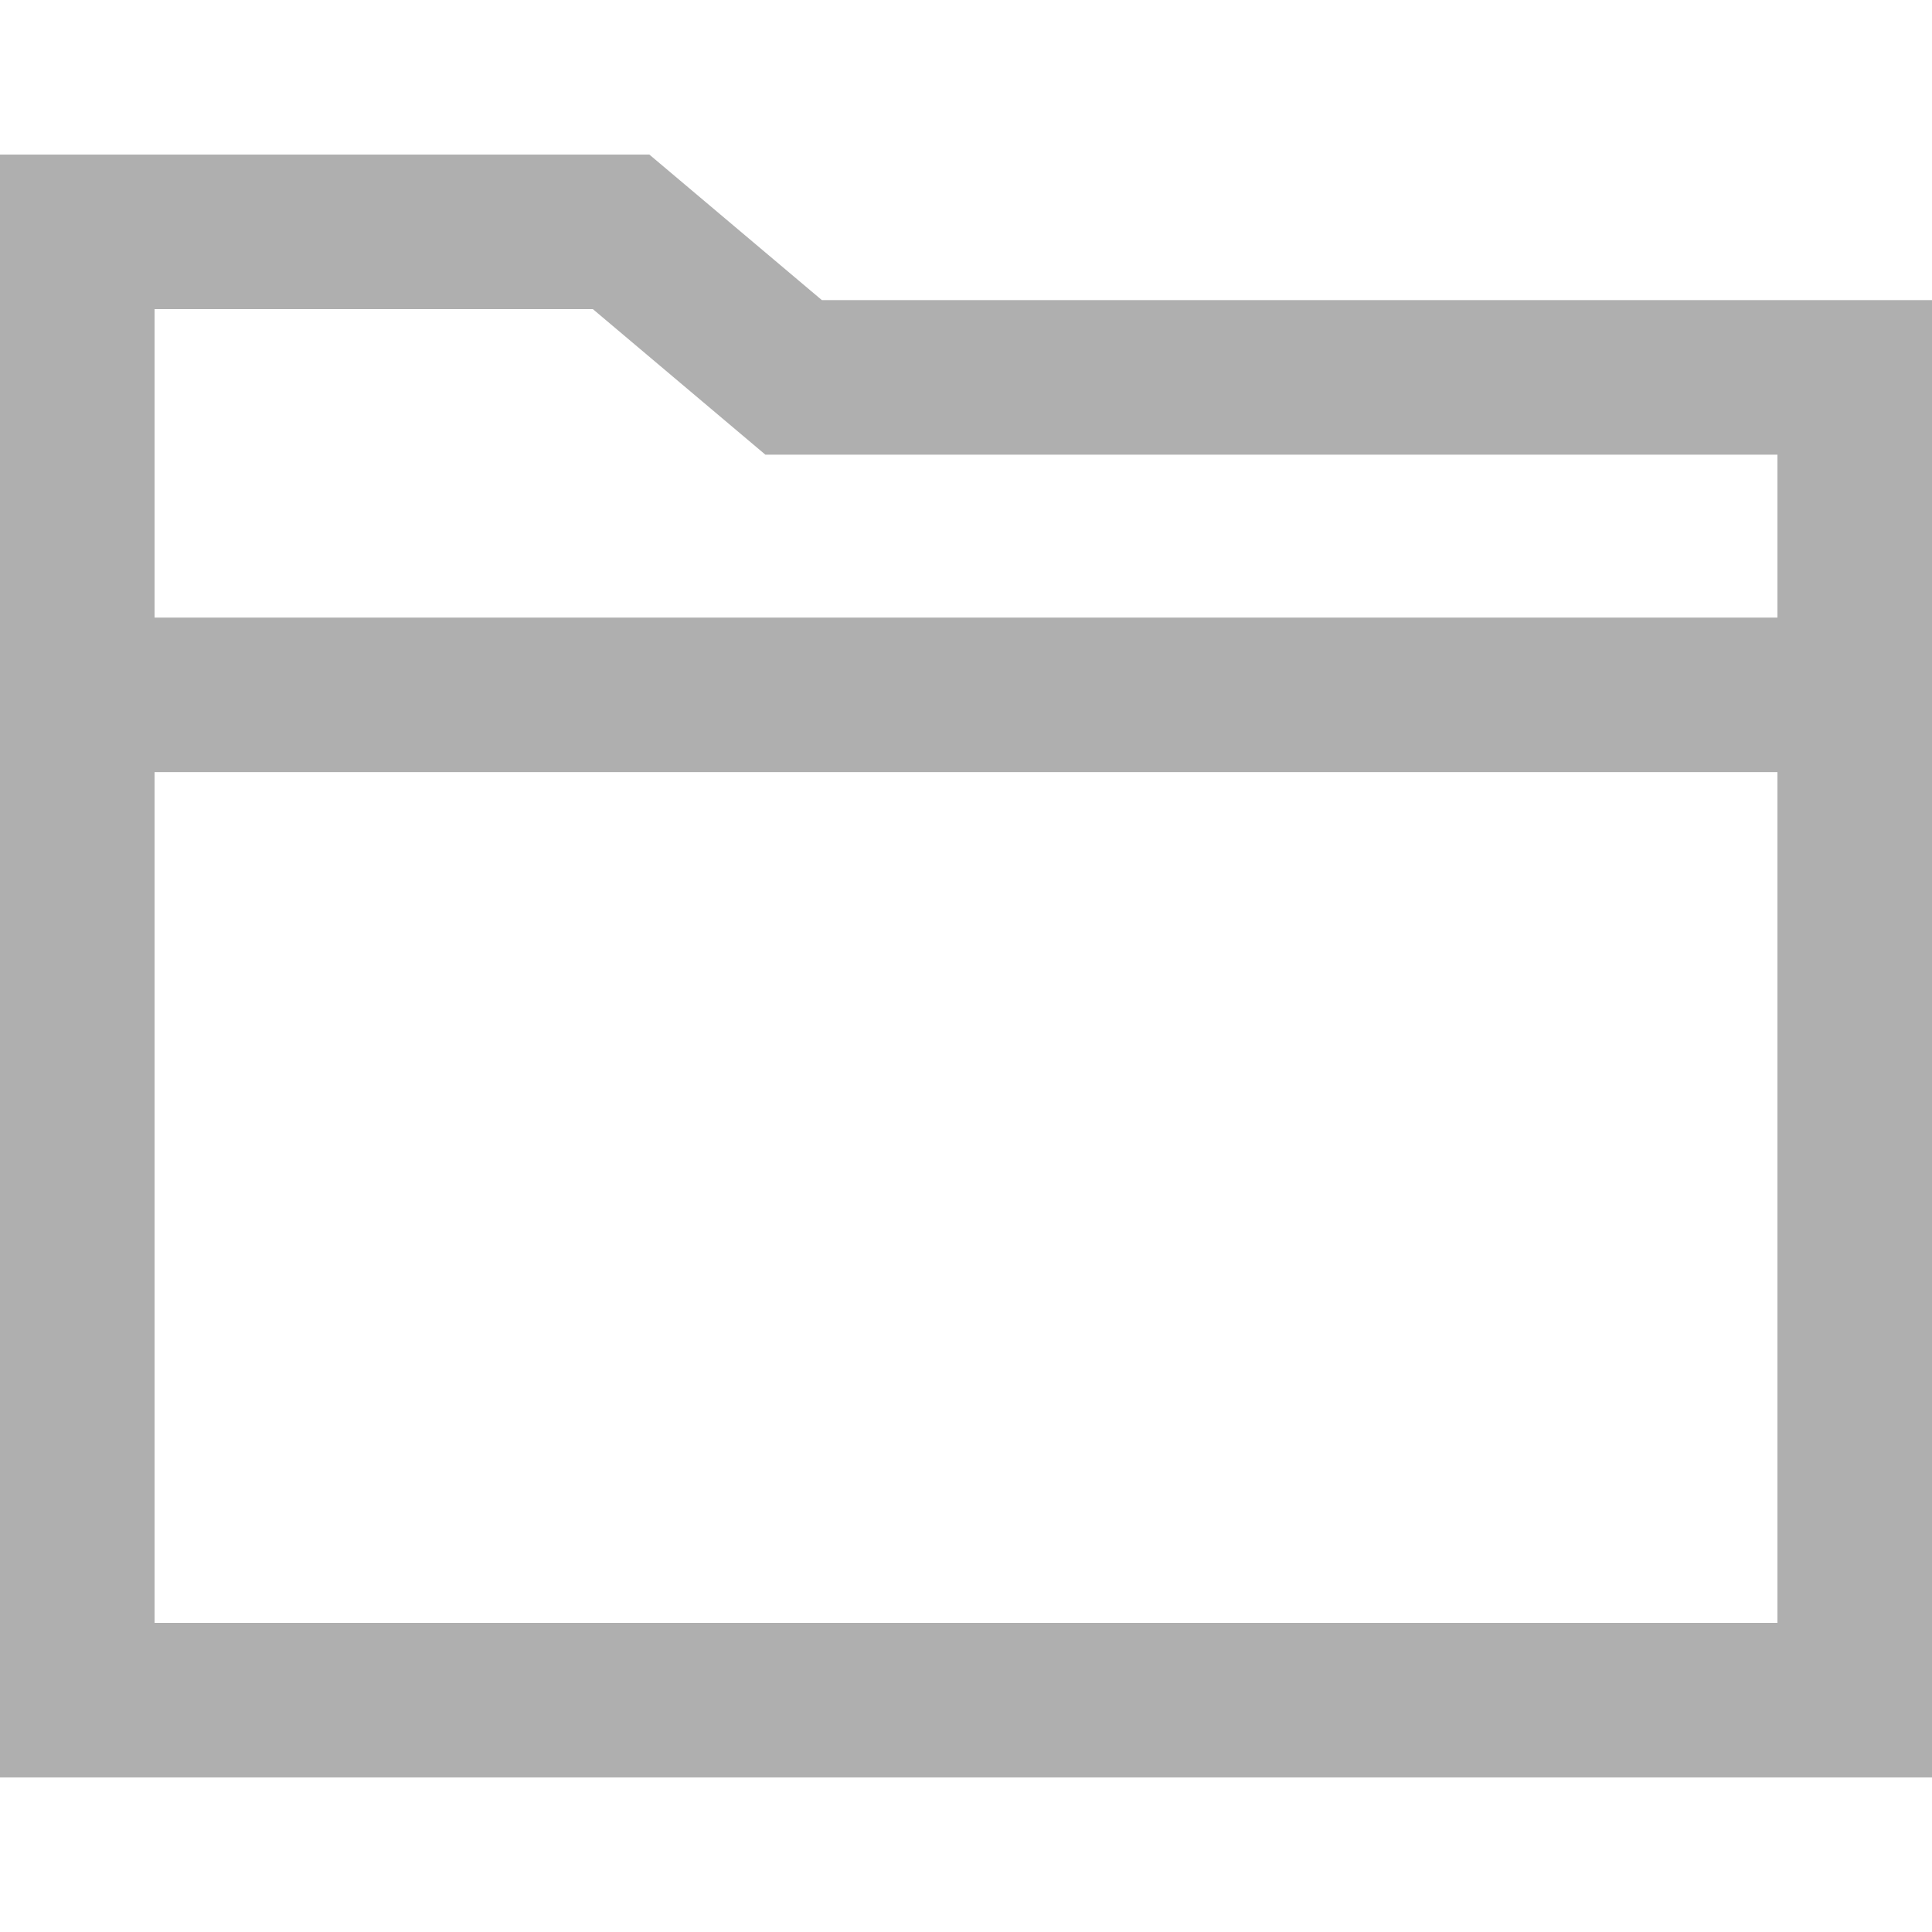<svg width="25" height="25" viewBox="0 -2 25 25" fill="none" xmlns="http://www.w3.org/2000/svg">
<path d="M1 6.991V20H24V6.991M1 6.991V1H8.037L10.269 2.883H24V6.991M1 6.991H24" stroke="#AFAFAF" stroke-width="2"/>
</svg>

